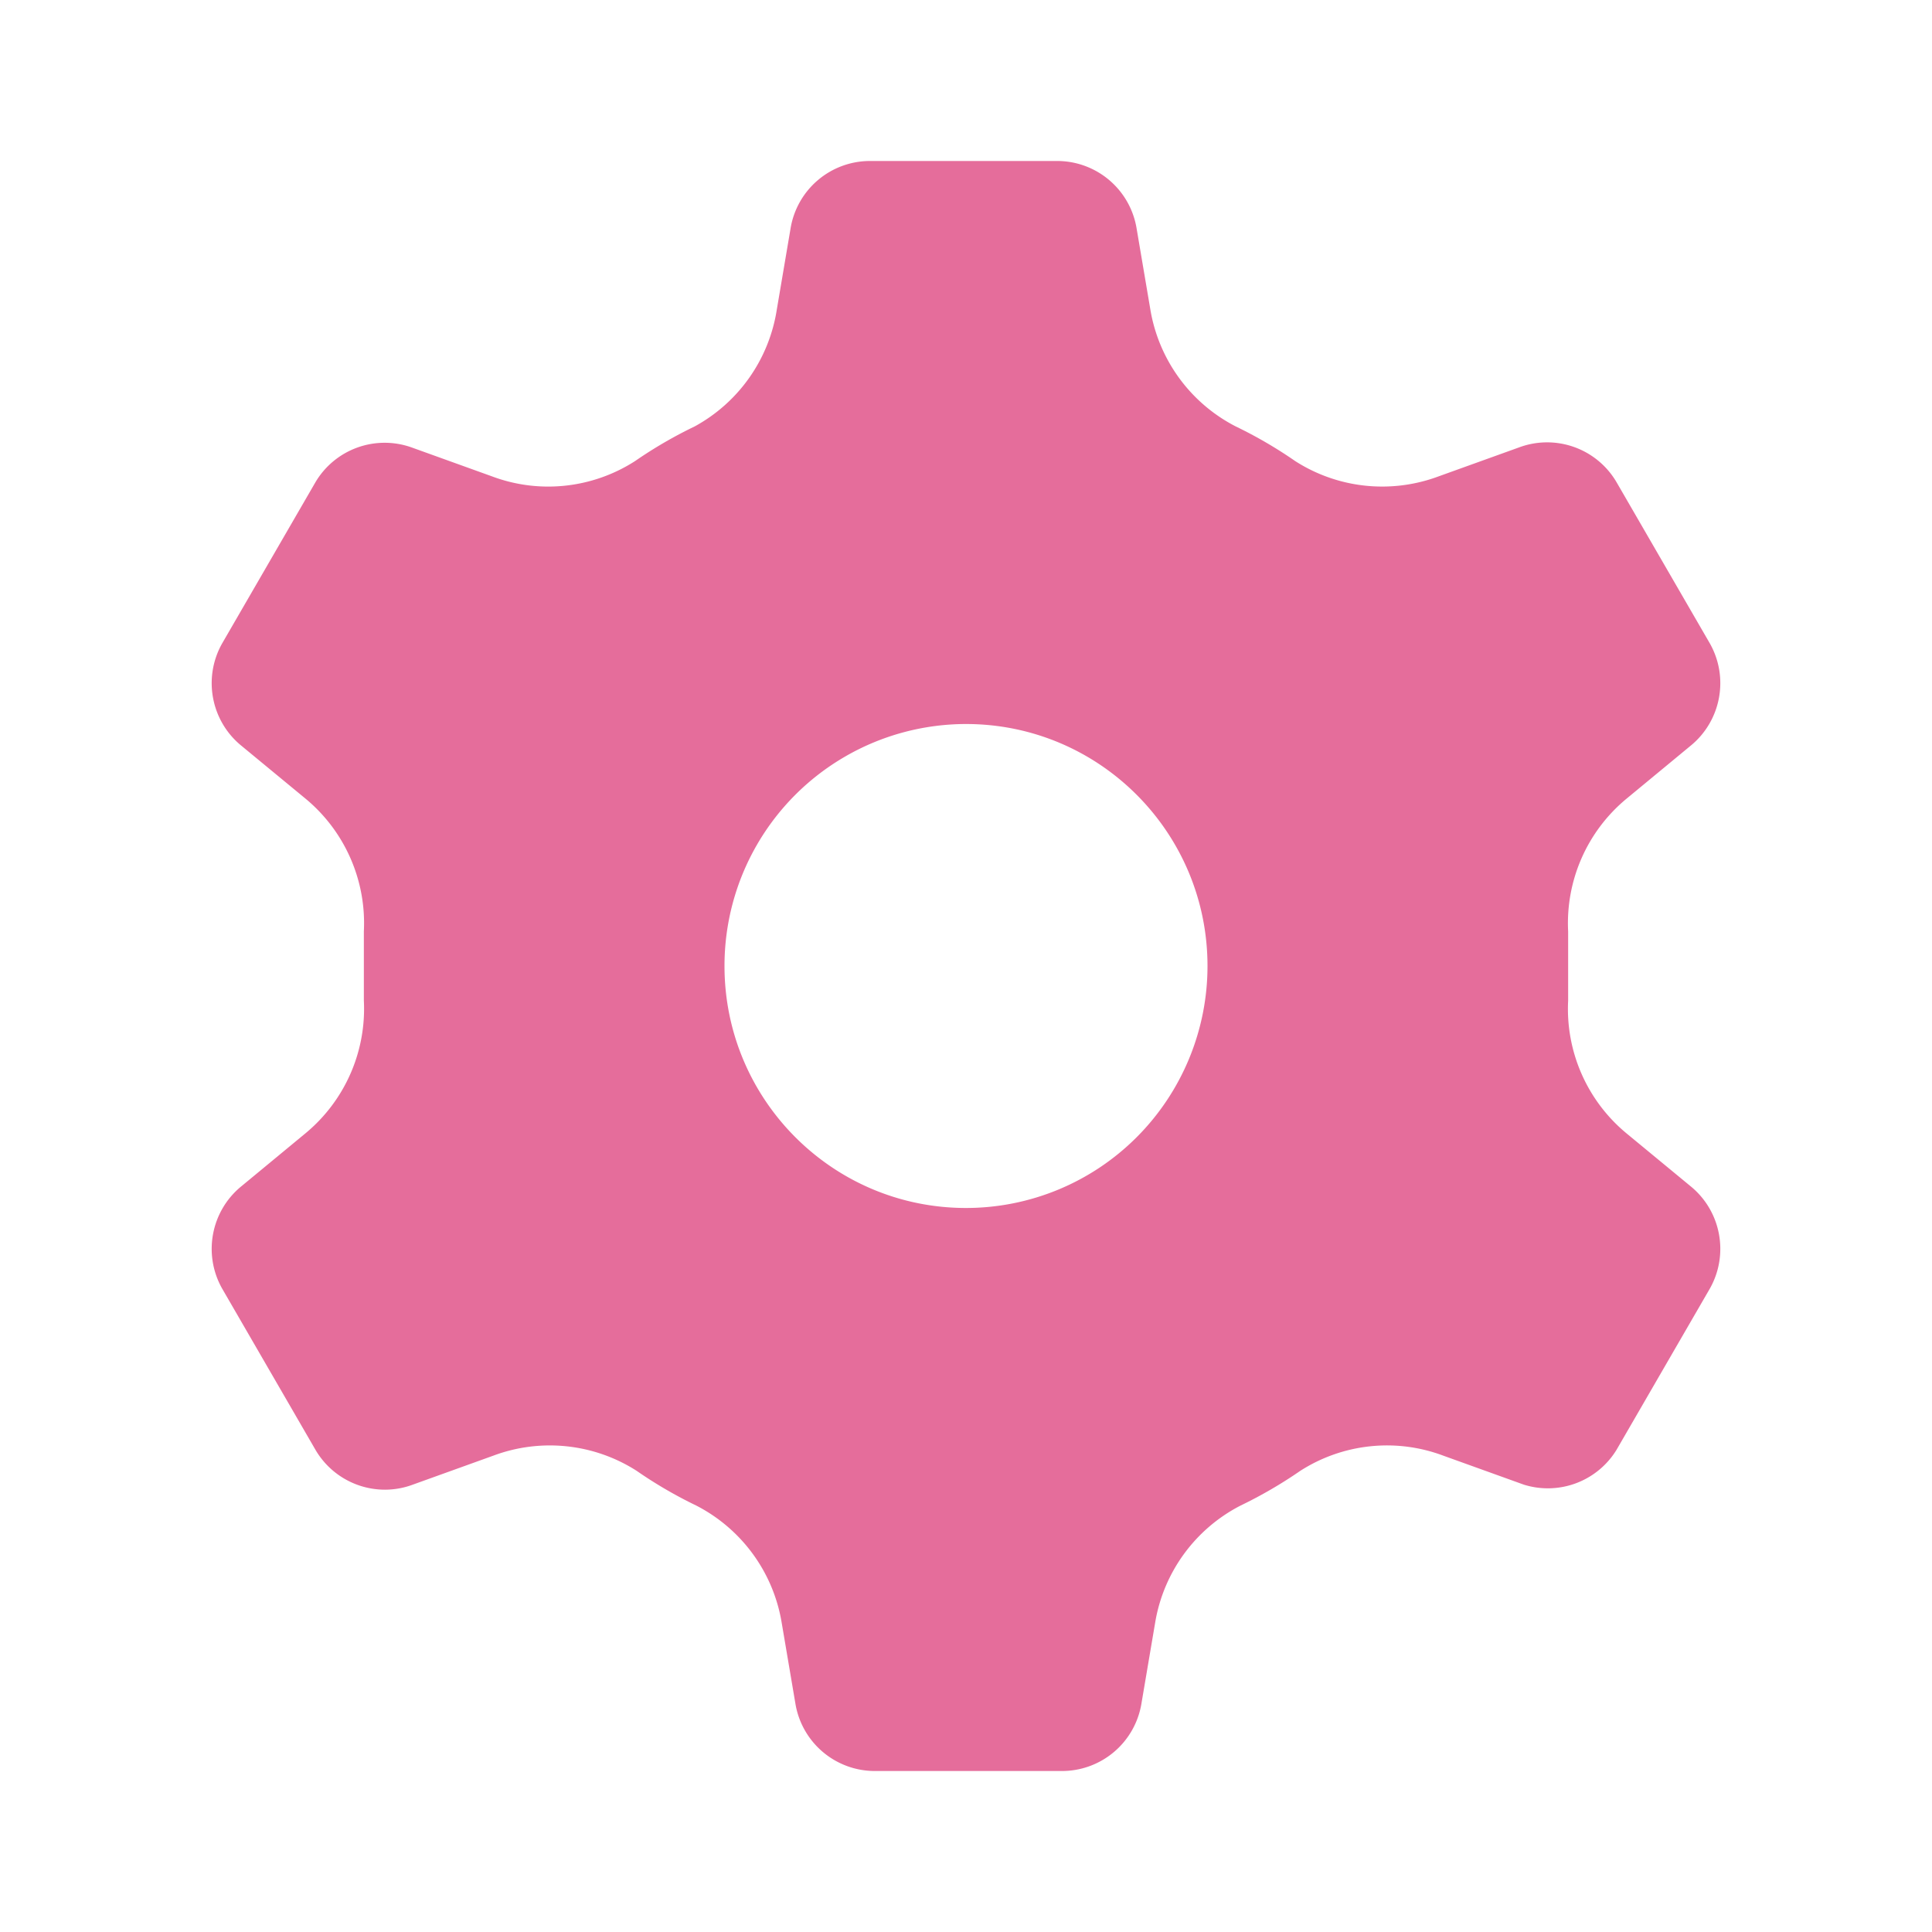 <?xml version="1.0" standalone="no"?><!DOCTYPE svg PUBLIC "-//W3C//DTD SVG 1.1//EN" "http://www.w3.org/Graphics/SVG/1.1/DTD/svg11.dtd"><svg t="1604321638515" class="icon" viewBox="0 0 1024 1024" version="1.1" xmlns="http://www.w3.org/2000/svg" p-id="853" xmlns:xlink="http://www.w3.org/1999/xlink" width="500" height="500"><defs><style type="text/css"></style></defs><path d="M896 628.693l-34.133-28.16a85.589 85.589 0 0 1-30.72-70.144V512v-18.347c-1.365-26.965 10.027-52.907 30.72-70.144l34.133-28.203c16.213-13.184 20.523-36.139 10.24-54.315l-49.493-85.504a42.624 42.624 0 0 0-51.627-18.347l-42.667 15.36c-25.173 9.387-53.333 6.4-75.947-8.107a233.685 233.685 0 0 0-31.573-18.389 85.504 85.504 0 0 1-45.227-61.995l-7.253-42.752a42.667 42.667 0 0 0-42.667-35.925h-98.133a42.667 42.667 0 0 0-42.667 35.925l-7.253 42.752a85.504 85.504 0 0 1-43.52 61.995 233.685 233.685 0 0 0-31.573 18.347c-22.613 14.549-50.773 17.579-75.947 8.107l-42.667-15.36a42.624 42.624 0 0 0-50.773 18.389L117.76 340.992c-10.283 18.176-5.973 41.131 10.24 54.315l34.133 28.16c20.693 17.237 32.085 43.221 30.72 70.144v36.736c1.365 26.965-10.027 52.907-30.72 70.144l-34.133 28.203c-16.213 13.184-20.523 36.139-10.24 54.315l49.493 85.504c10.496 17.835 32.256 25.6 51.627 18.347l42.667-15.36c25.173-9.387 53.333-6.4 75.947 8.107 10.027 6.955 20.608 13.099 31.573 18.389 24.021 12.373 40.789 35.328 45.227 61.995l7.253 42.752a42.667 42.667 0 0 0 42.667 35.925h98.133a42.667 42.667 0 0 0 42.667-35.925l7.253-42.752a85.504 85.504 0 0 1 45.227-61.995c10.965-5.291 21.547-11.435 31.573-18.347 22.613-14.549 50.773-17.579 75.947-8.107l42.667 15.36a42.667 42.667 0 0 0 49.067-18.389l49.493-85.504c10.283-18.176 5.973-41.131-10.24-54.315z m-384 11.563c-70.699 0-128-57.429-128-128.256a128.128 128.128 0 0 1 128-128.256c70.699 0 128 57.429 128 128.256 0 34.005-13.483 66.645-37.504 90.709a127.872 127.872 0 0 1-90.496 37.547z" fill="#E56D9B" p-id="854"></path></svg>